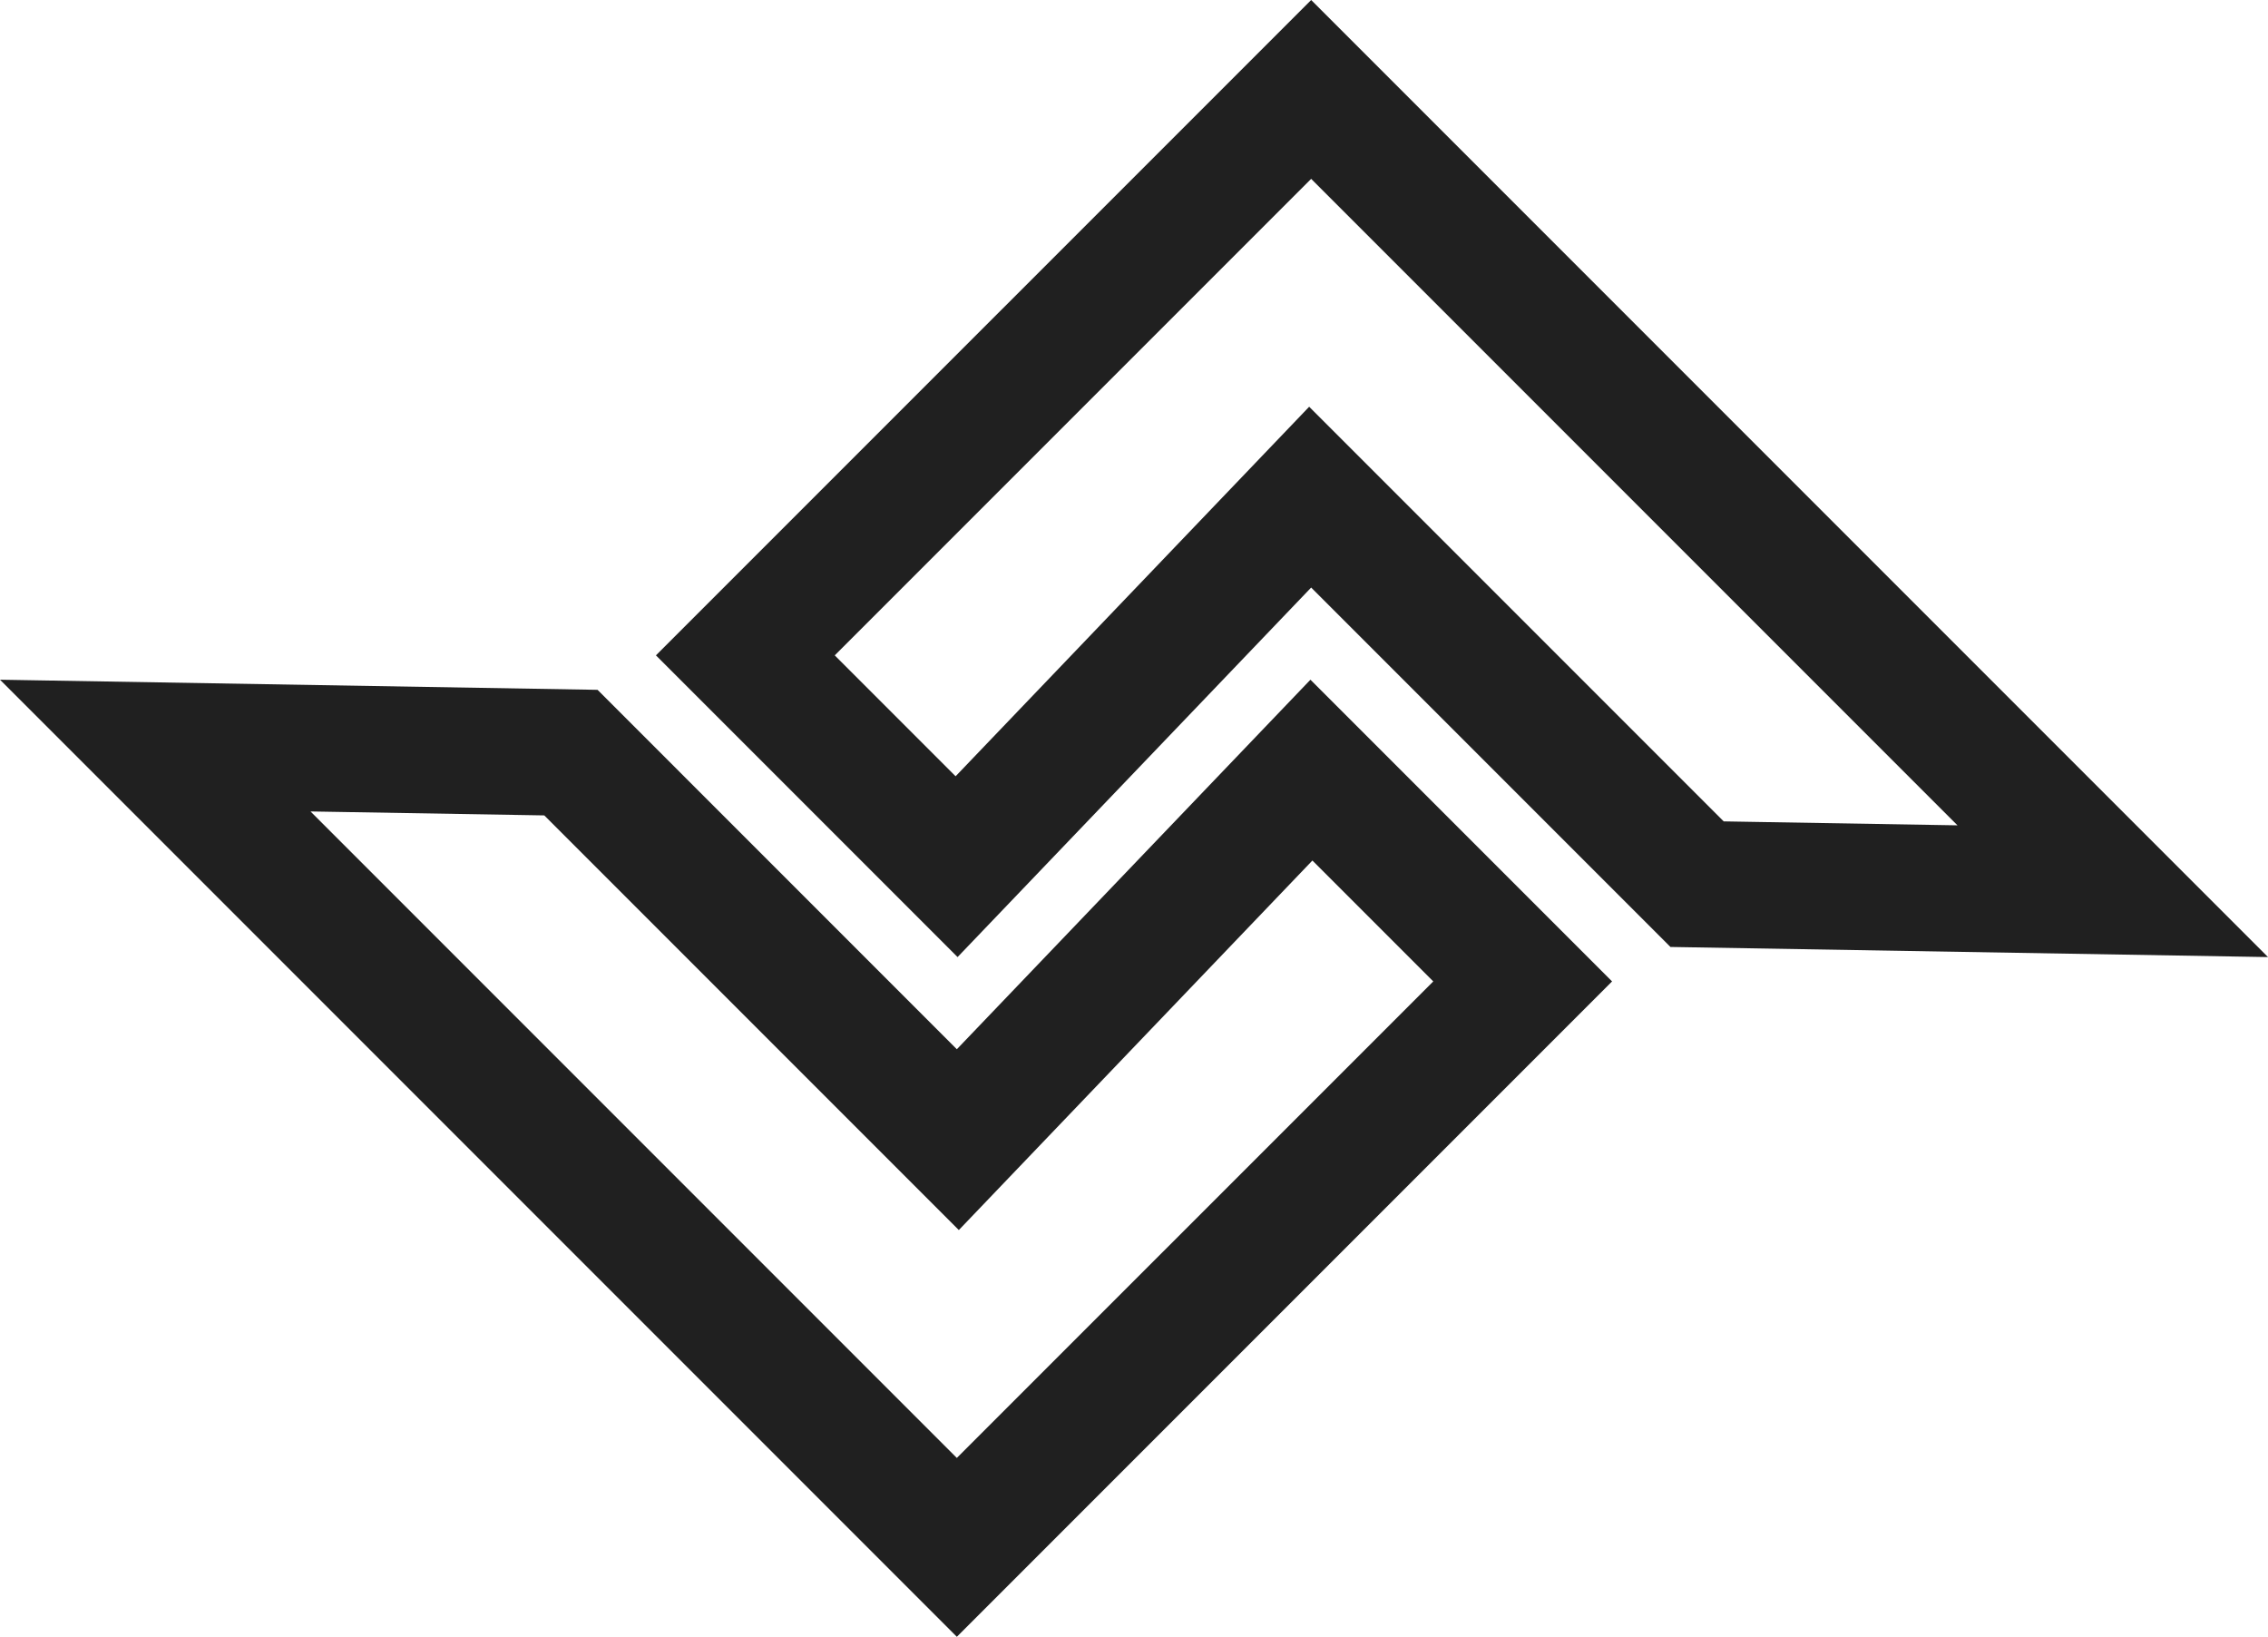 <svg xmlns="http://www.w3.org/2000/svg" viewBox="0 0 71.754 51.771">
  <defs>
    <style>
      .cls-1 {
        fill: none;
      }

      .cls-2, .cls-3 {
        stroke: none;
      }

      .cls-3 {
        fill: #202020;
      }
    </style>
  </defs>
  <g id="Group_1" data-name="Group 1" transform="translate(-21.629 -24.036)">
    <g id="Path_3" data-name="Path 3" class="cls-1" transform="translate(93.383 54.308) rotate(180)">
      <path class="cls-2" d="M51,9.543,30.272,30.272,0,0,18.9.32,30.272,11.688,41.459,0Z"/>
      <path class="cls-3" d="M 9.824 4.167 L 30.272 24.615 L 45.345 9.543 L 41.521 5.719 L 33.162 14.453 L 30.335 17.407 L 27.444 14.516 L 17.22 4.292 L 9.824 4.167 M -3.814697265625e-06 -1.9073486328125e-06 L 18.905 0.32 L 30.272 11.688 L 41.459 -1.9073486328125e-06 L 51.002 9.543 L 30.272 30.272 L -3.814697265625e-06 -1.9073486328125e-06 Z"/>
    </g>
    <g id="Path_4" data-name="Path 4" class="cls-1" transform="translate(21.629 45.535)">
      <path class="cls-2" d="M51,9.543,30.272,30.272,0,0,18.9.32,30.272,11.688,41.459,0Z"/>
      <path class="cls-3" d="M 9.824 4.167 L 30.272 24.615 L 45.345 9.543 L 41.521 5.719 L 33.162 14.453 L 30.335 17.407 L 27.444 14.516 L 17.22 4.292 L 9.824 4.167 M -3.814697265625e-06 -1.9073486328125e-06 L 18.905 0.32 L 30.272 11.688 L 41.459 -1.9073486328125e-06 L 51.002 9.543 L 30.272 30.272 L -3.814697265625e-06 -1.9073486328125e-06 Z"/>
    </g>
  </g>
</svg>
